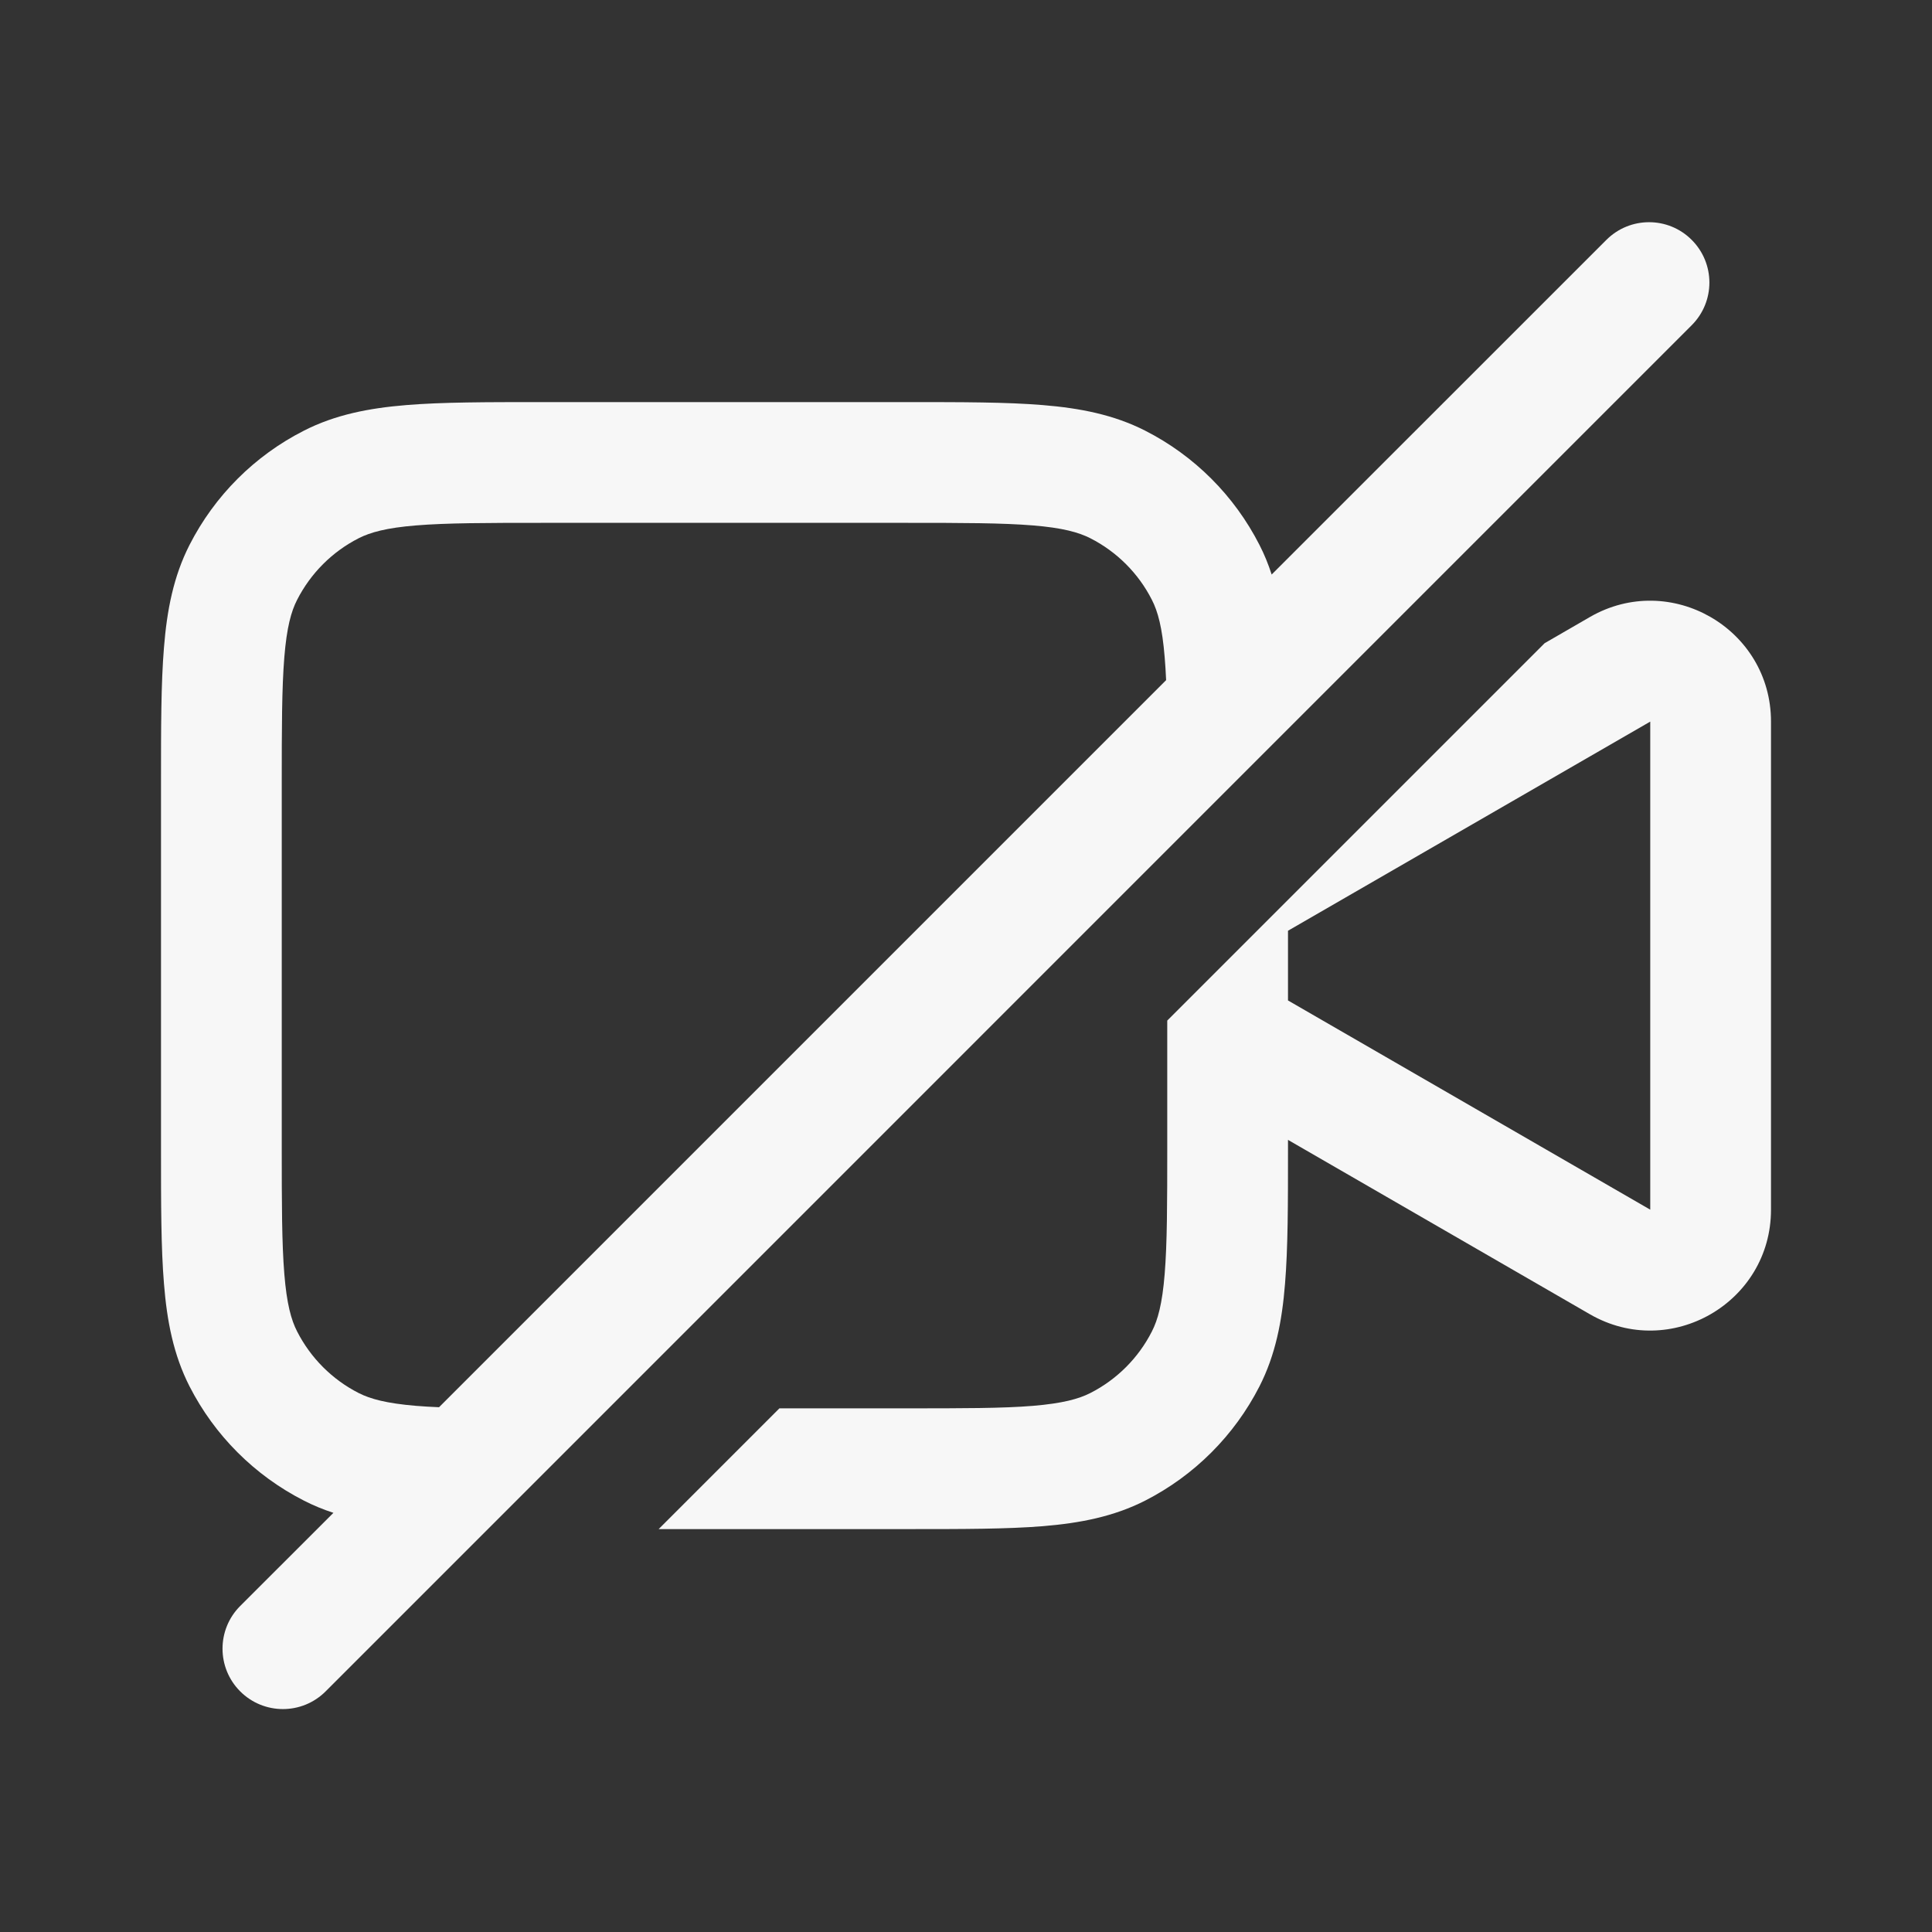 <svg width="24" height="24" viewBox="0 0 24 24" fill="none" xmlns="http://www.w3.org/2000/svg">
<rect x="0" y="0" width="24" height="24" fill="#333333" stroke="none"/>
<path fill-rule="evenodd" clip-rule="evenodd" d="M21.015 2.98C21.308 3.273 21.308 3.747 21.015 4.04L15.998 9.057C15.998 9.057 15.998 9.057 15.998 9.057L6.062 18.994C6.062 18.994 6.062 18.994 6.062 18.994L4.045 21.011C3.752 21.304 3.277 21.304 2.984 21.011C2.691 20.718 2.691 20.243 2.984 19.95L4.142 18.793C4.016 18.752 3.894 18.702 3.775 18.641C3.163 18.329 2.666 17.832 2.354 17.221C2.155 16.83 2.074 16.412 2.037 15.948C2 15.501 2 14.95 2 14.277V9.714C2 9.041 2 8.49 2.037 8.042C2.074 7.579 2.155 7.161 2.354 6.77C2.666 6.158 3.163 5.661 3.775 5.35C4.165 5.151 4.584 5.07 5.047 5.032C5.495 4.995 6.045 4.995 6.719 4.995H11.281C11.955 4.995 12.505 4.995 12.953 5.032C13.416 5.07 13.835 5.151 14.226 5.35C14.837 5.661 15.334 6.158 15.646 6.77C15.707 6.889 15.757 7.012 15.797 7.137L19.955 2.98C20.248 2.687 20.723 2.687 21.015 2.98ZM14.468 8.164C14.476 8.253 14.481 8.347 14.486 8.449L5.454 17.481C5.352 17.477 5.257 17.471 5.169 17.464C4.799 17.433 4.6 17.378 4.456 17.305C4.126 17.137 3.859 16.869 3.691 16.54C3.617 16.396 3.562 16.197 3.532 15.826C3.501 15.447 3.5 14.958 3.5 14.245V9.745C3.5 9.033 3.501 8.544 3.532 8.164C3.562 7.794 3.617 7.595 3.691 7.451C3.859 7.122 4.126 6.854 4.456 6.686C4.6 6.613 4.799 6.557 5.169 6.527C5.548 6.496 6.038 6.495 6.75 6.495H11.25C11.962 6.495 12.452 6.496 12.831 6.527C13.201 6.557 13.4 6.613 13.544 6.686C13.874 6.854 14.142 7.122 14.309 7.451C14.383 7.595 14.438 7.794 14.468 8.164Z" fill="white" fill-opacity="0.96"/>
<path fill-rule="evenodd" clip-rule="evenodd" d="M8.182 18.995H11.281C11.955 18.995 12.505 18.995 12.953 18.959C13.416 18.921 13.835 18.84 14.226 18.641C14.837 18.329 15.334 17.832 15.646 17.221C15.845 16.83 15.926 16.412 15.963 15.948C16 15.501 16 14.95 16 14.277V14.16L19.75 16.326C20.75 16.903 22 16.181 22 15.027V8.964C22 7.81 20.75 7.088 19.75 7.665L19.188 7.99L14.5 12.678V14.245C14.5 14.958 14.499 15.447 14.468 15.826C14.438 16.197 14.383 16.396 14.309 16.54C14.142 16.869 13.874 17.137 13.544 17.305C13.4 17.378 13.201 17.433 12.831 17.464C12.452 17.495 11.962 17.495 11.25 17.495H9.682L8.182 18.995ZM16 12.428L20.5 15.027V8.964L16 11.562V12.428Z" fill="white" fill-opacity="0.96"/>
</svg>
